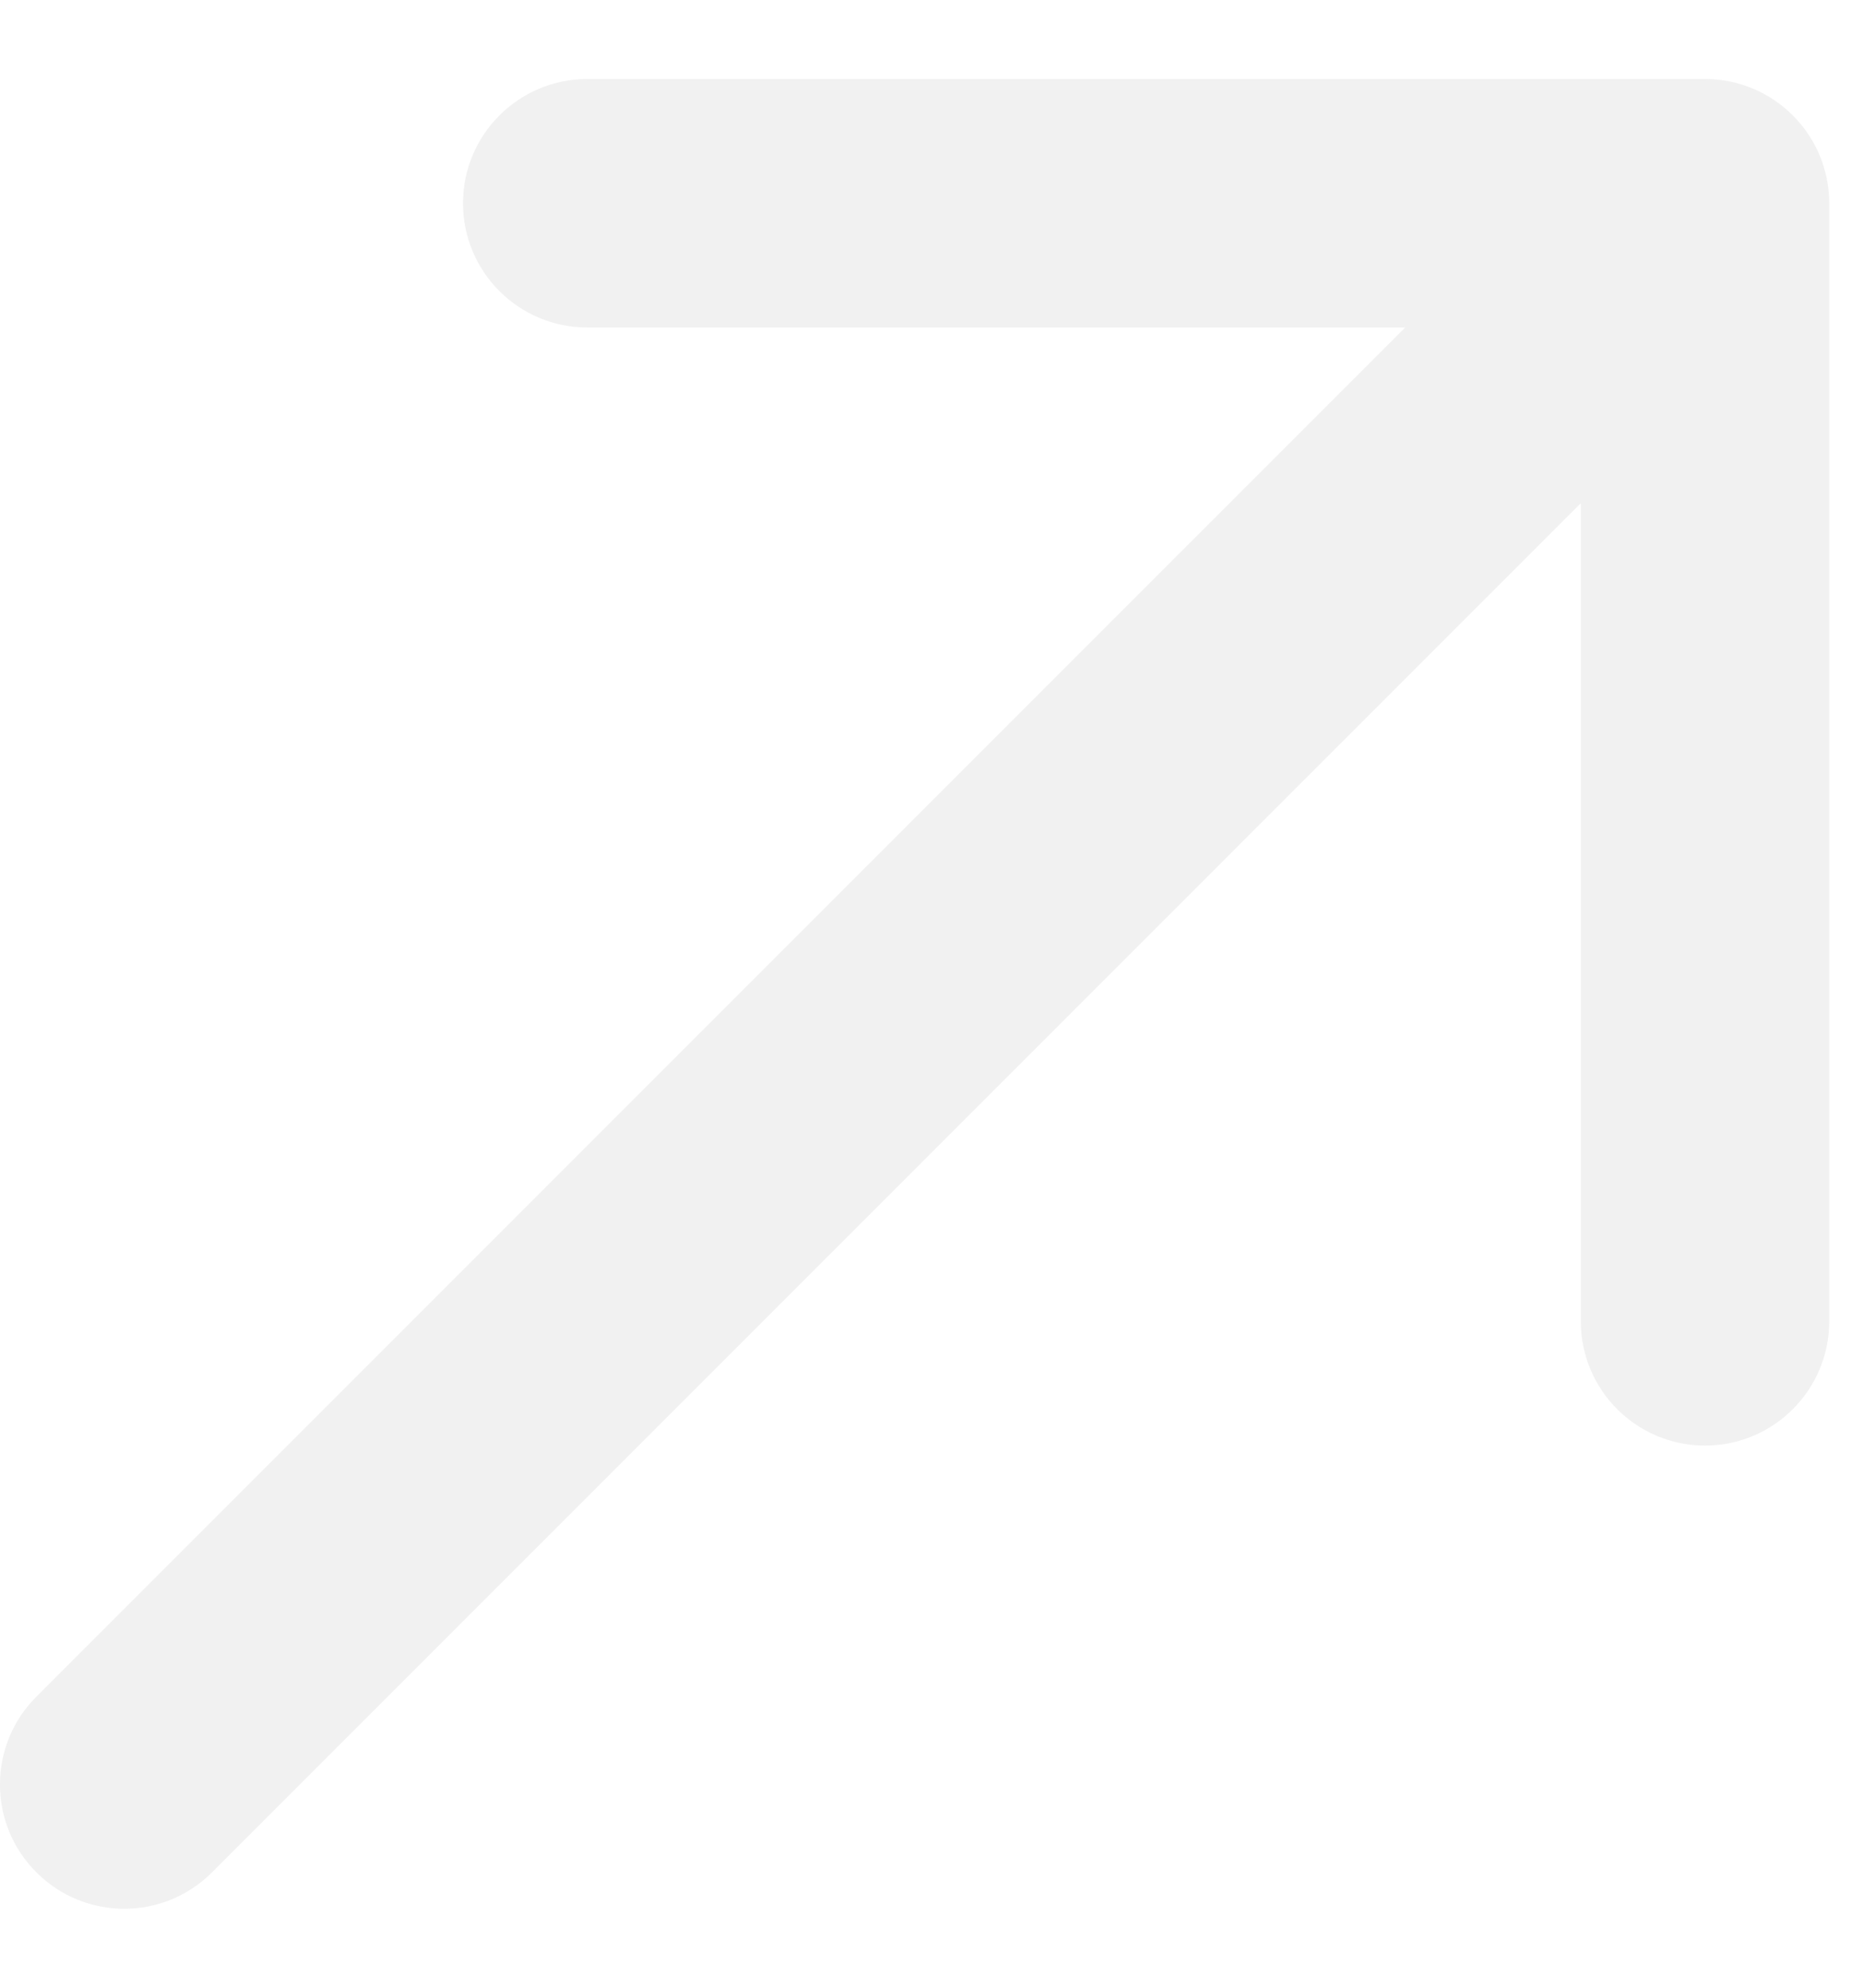 <svg width="15" height="16" viewBox="0 0 15 16" fill="none" xmlns="http://www.w3.org/2000/svg">
<path d="M0.293 13.657C-0.098 14.047 -0.098 14.681 0.293 15.071C0.683 15.462 1.317 15.462 1.707 15.071L0.293 13.657ZM14.728 1.636C14.728 1.084 14.28 0.636 13.728 0.636L4.728 0.636C4.176 0.636 3.728 1.084 3.728 1.636C3.728 2.188 4.176 2.636 4.728 2.636L12.728 2.636L12.728 10.636C12.728 11.188 13.176 11.636 13.728 11.636C14.28 11.636 14.728 11.188 14.728 10.636L14.728 1.636ZM1.707 15.071L14.435 2.343L13.021 0.929L0.293 13.657L1.707 15.071Z" fill="rgba(229, 229, 229, 0.54)"/>
</svg>
